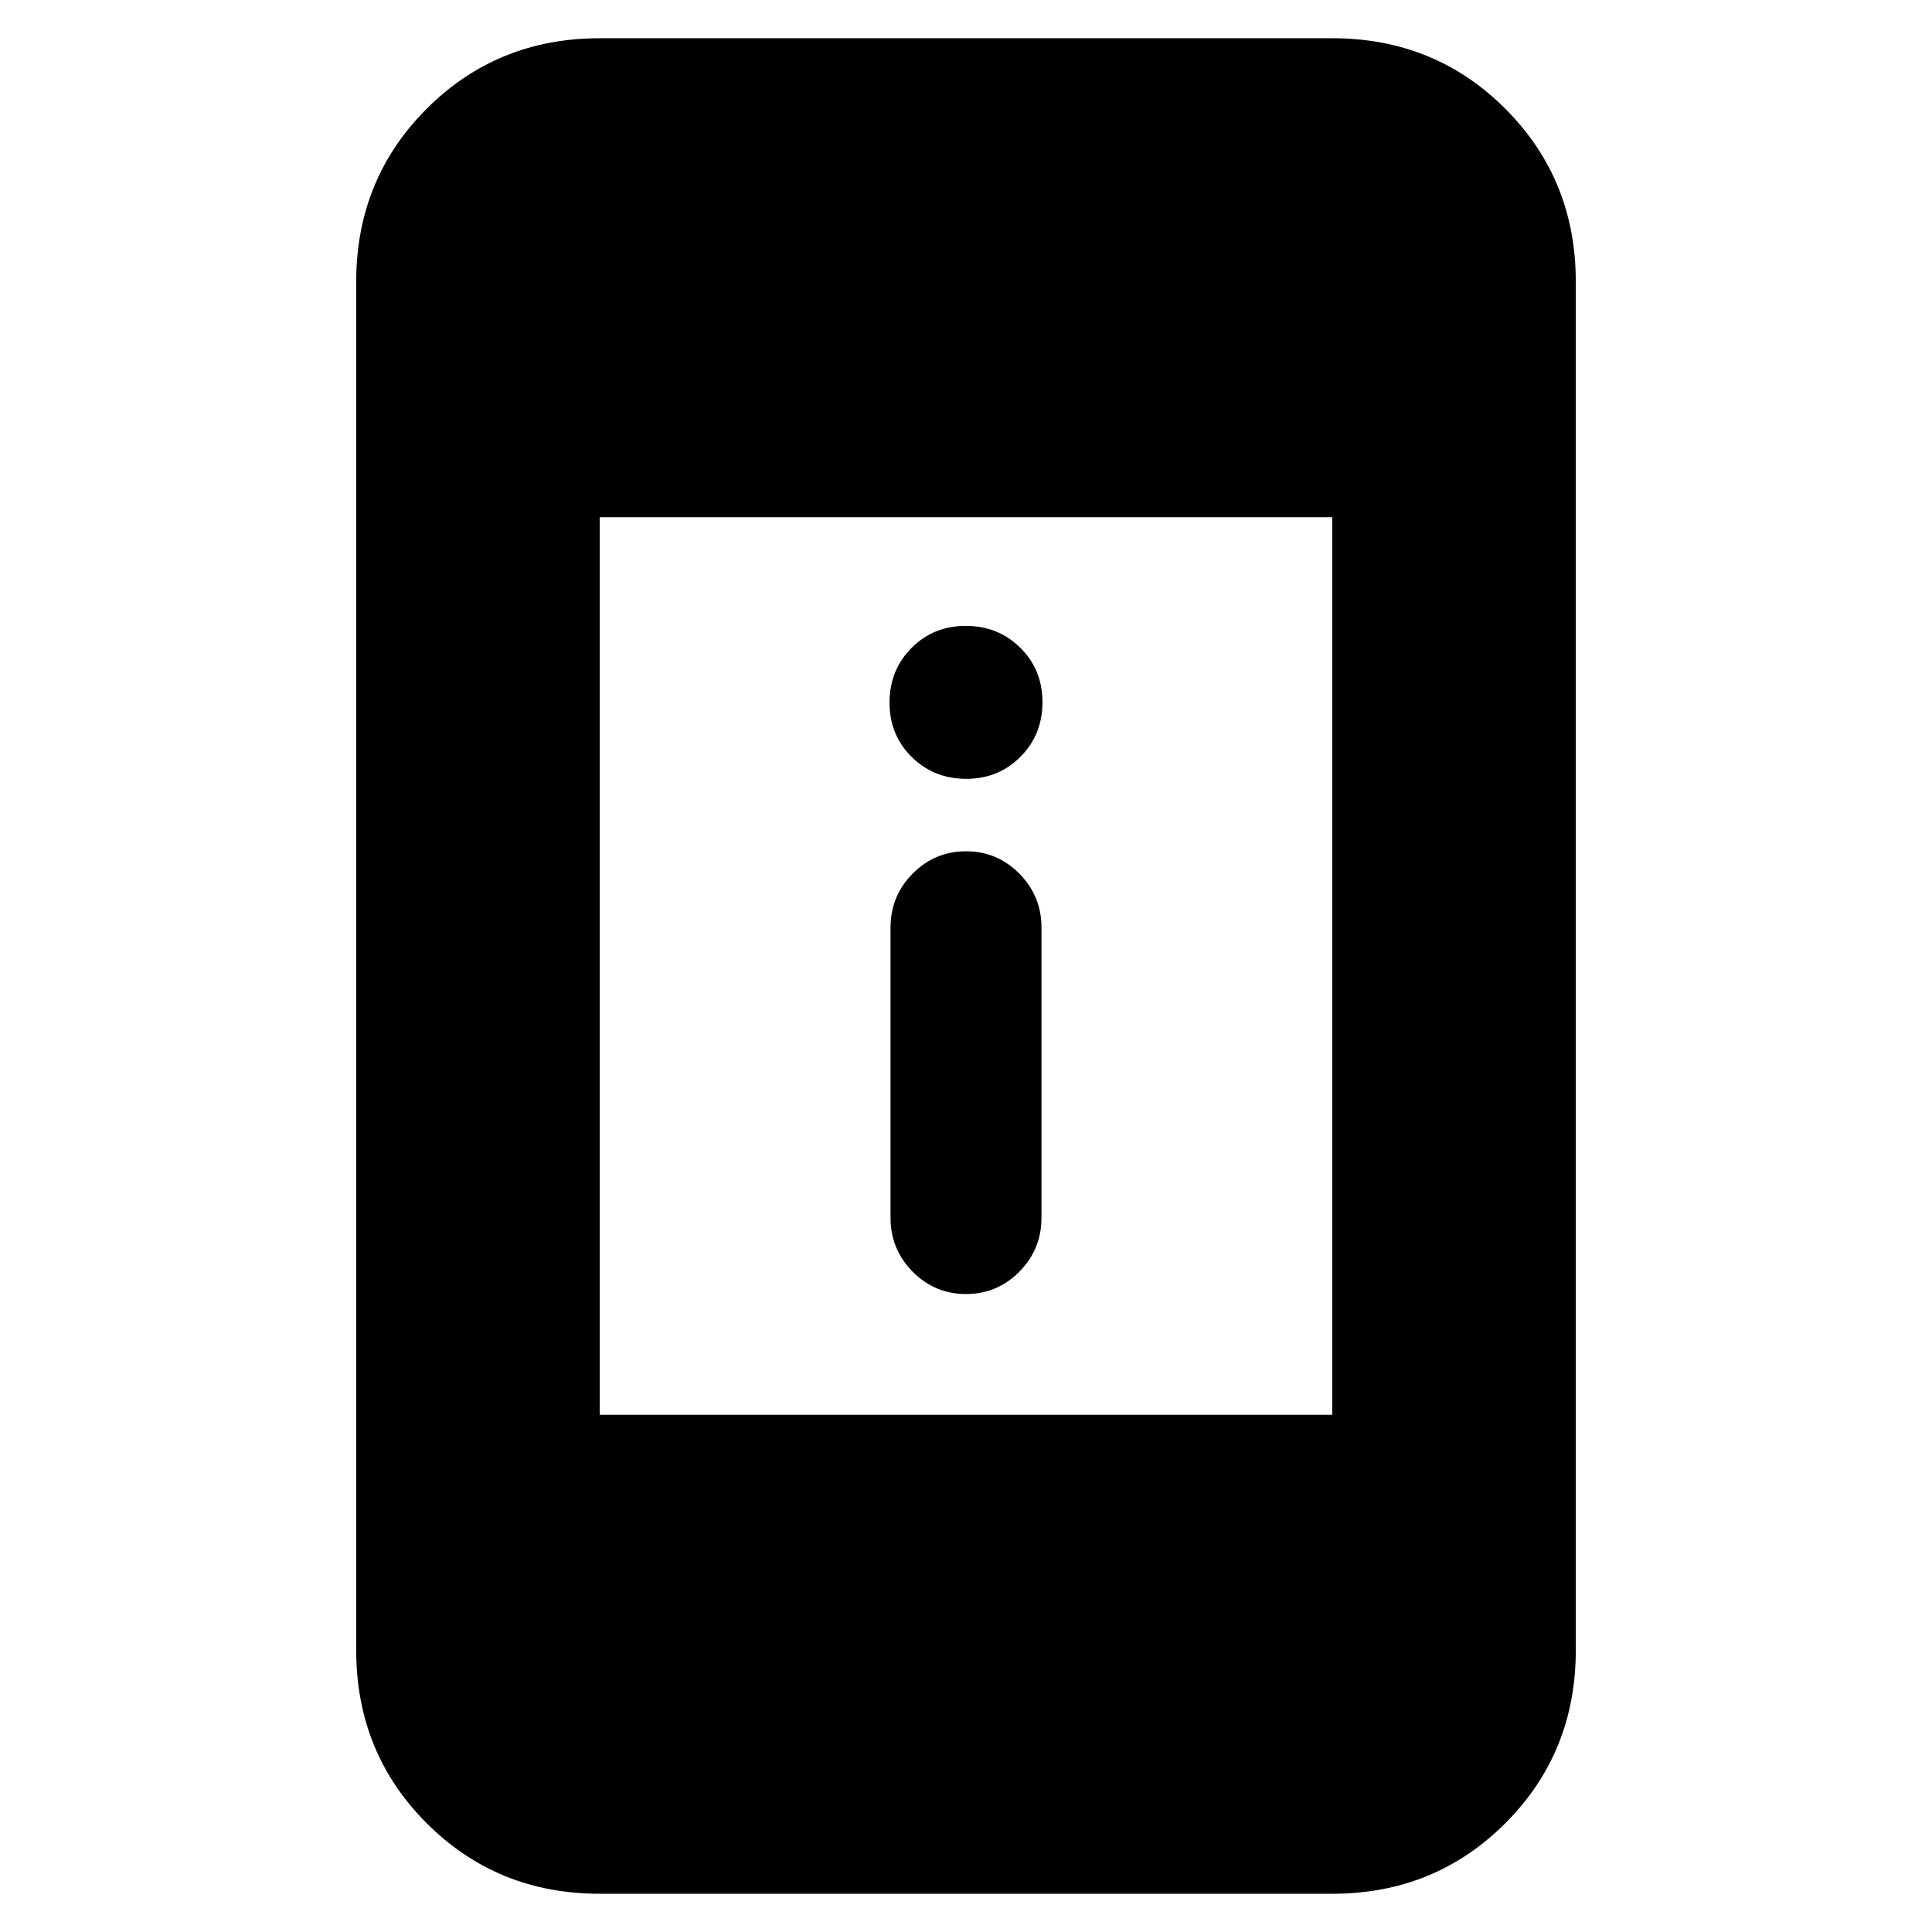 <svg xmlns="http://www.w3.org/2000/svg" height="24" viewBox="0 -960 960 960" width="24"><path d="M480-317q-15.5 0-26.5-11.1-11-11.11-11-26.76v-144.28q0-15.65 11-26.76 11-11.1 26.5-11.1t26.5 11.1q11 11.11 11 26.76v144.28q0 15.65-11 26.76-11 11.1-26.5 11.1Zm.11-256Q464-573 453-583.89q-11-10.9-11-27Q442-627 452.89-638q10.9-11 27-11Q496-649 507-638.11q11 10.9 11 27Q518-595 507.11-584q-10.9 11-27 11ZM298-19q-50.94 0-85.97-35.03T177-140v-680q0-50.94 35.03-85.97T298-941h364q50.94 0 85.97 35.03T783-820v680q0 50.94-35.03 85.97T662-19H298Zm0-238h364v-446H298v446Z"/></svg>